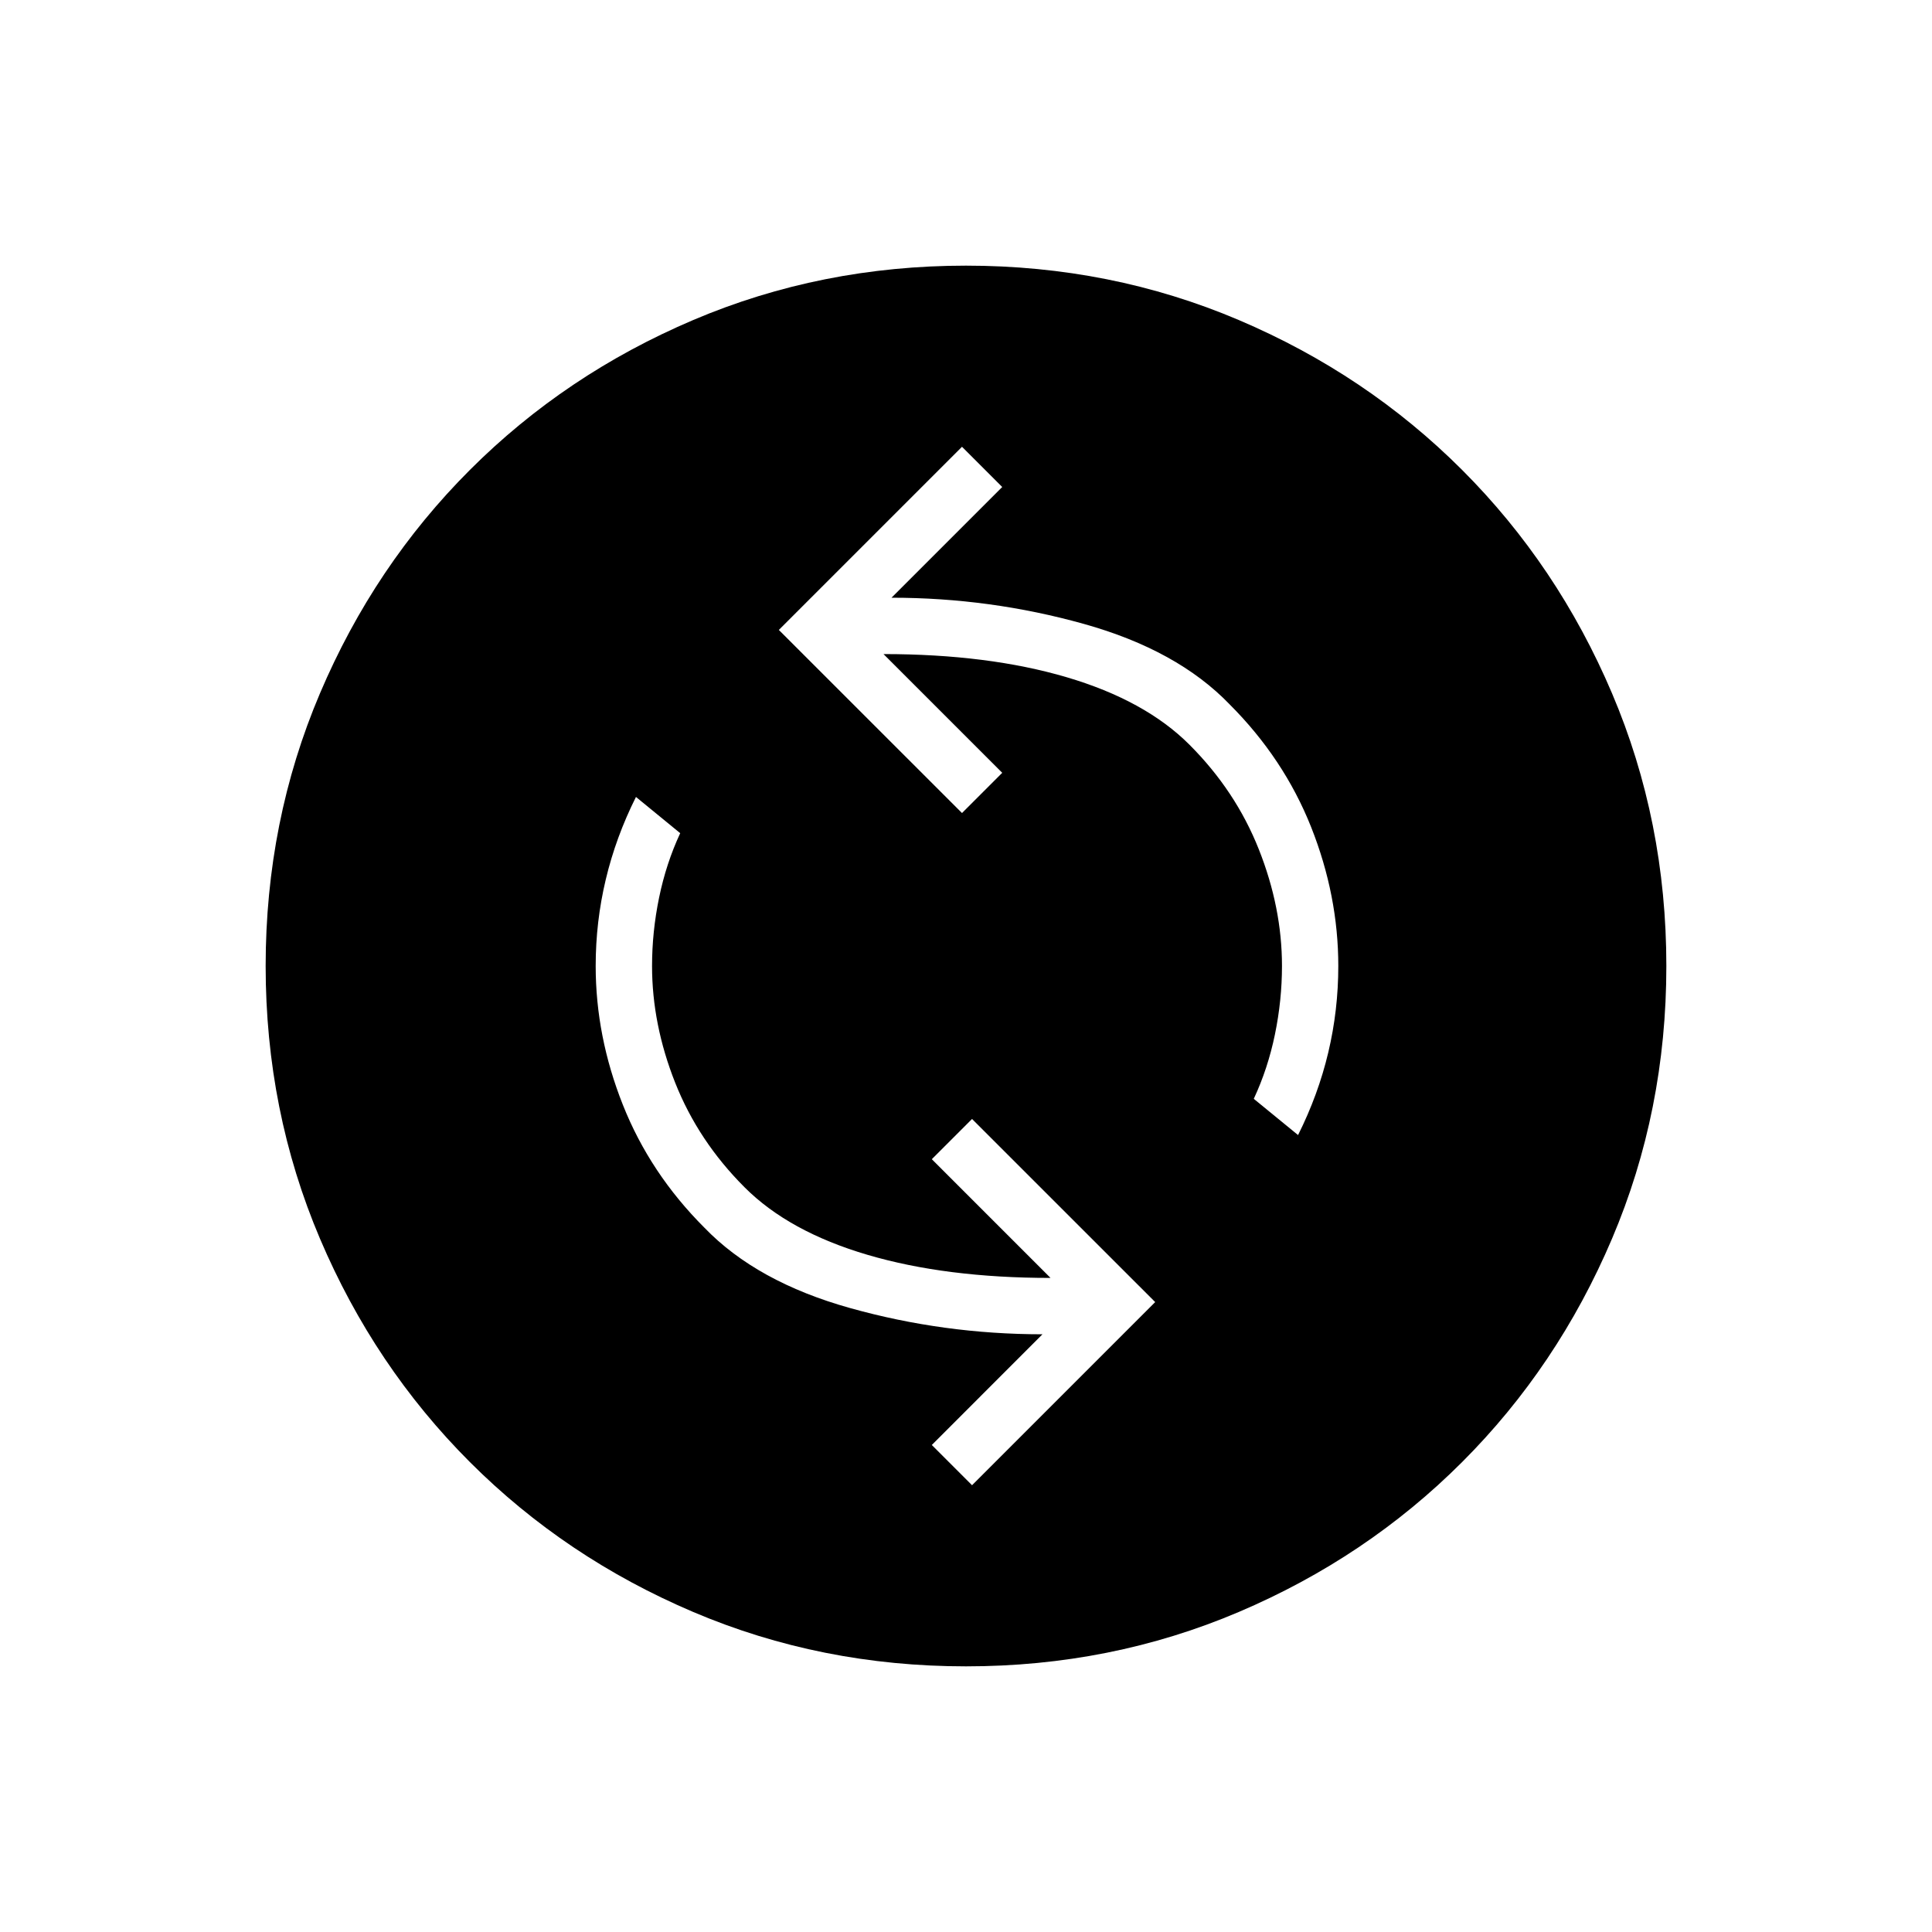 <svg xmlns="http://www.w3.org/2000/svg" height="40" width="40"><path d="M26.875 23.5Q27.292 22.667 27.5 21.792Q27.708 20.917 27.708 20Q27.708 18.542 27.146 17.125Q26.583 15.708 25.458 14.583Q24.375 13.458 22.438 12.917Q20.5 12.375 18.458 12.375L20.75 10.083L19.917 9.25L16.125 13.042L19.917 16.833L20.75 16L18.292 13.542Q20.458 13.542 22.083 14.021Q23.708 14.5 24.625 15.417Q25.583 16.375 26.062 17.583Q26.542 18.792 26.542 20Q26.542 20.708 26.396 21.417Q26.25 22.125 25.958 22.75ZM20.125 30.75 23.917 26.958 20.125 23.167 19.292 24 21.75 26.458Q19.583 26.458 17.958 25.979Q16.333 25.5 15.417 24.583Q14.458 23.625 13.979 22.417Q13.5 21.208 13.5 20Q13.5 19.292 13.646 18.583Q13.792 17.875 14.083 17.25L13.167 16.5Q12.75 17.333 12.542 18.208Q12.333 19.083 12.333 20Q12.333 21.458 12.896 22.875Q13.458 24.292 14.583 25.417Q15.667 26.542 17.604 27.083Q19.542 27.625 21.583 27.625L19.292 29.917ZM20 34.5Q17 34.5 14.354 33.375Q11.708 32.25 9.729 30.271Q7.75 28.292 6.625 25.646Q5.5 23 5.5 20Q5.5 17 6.625 14.354Q7.75 11.708 9.729 9.729Q11.708 7.75 14.354 6.625Q17 5.5 20 5.5Q23 5.5 25.646 6.625Q28.292 7.75 30.271 9.729Q32.25 11.708 33.375 14.354Q34.5 17 34.5 20Q34.5 23 33.375 25.646Q32.25 28.292 30.271 30.271Q28.292 32.25 25.646 33.375Q23 34.5 20 34.5Z"/></svg>